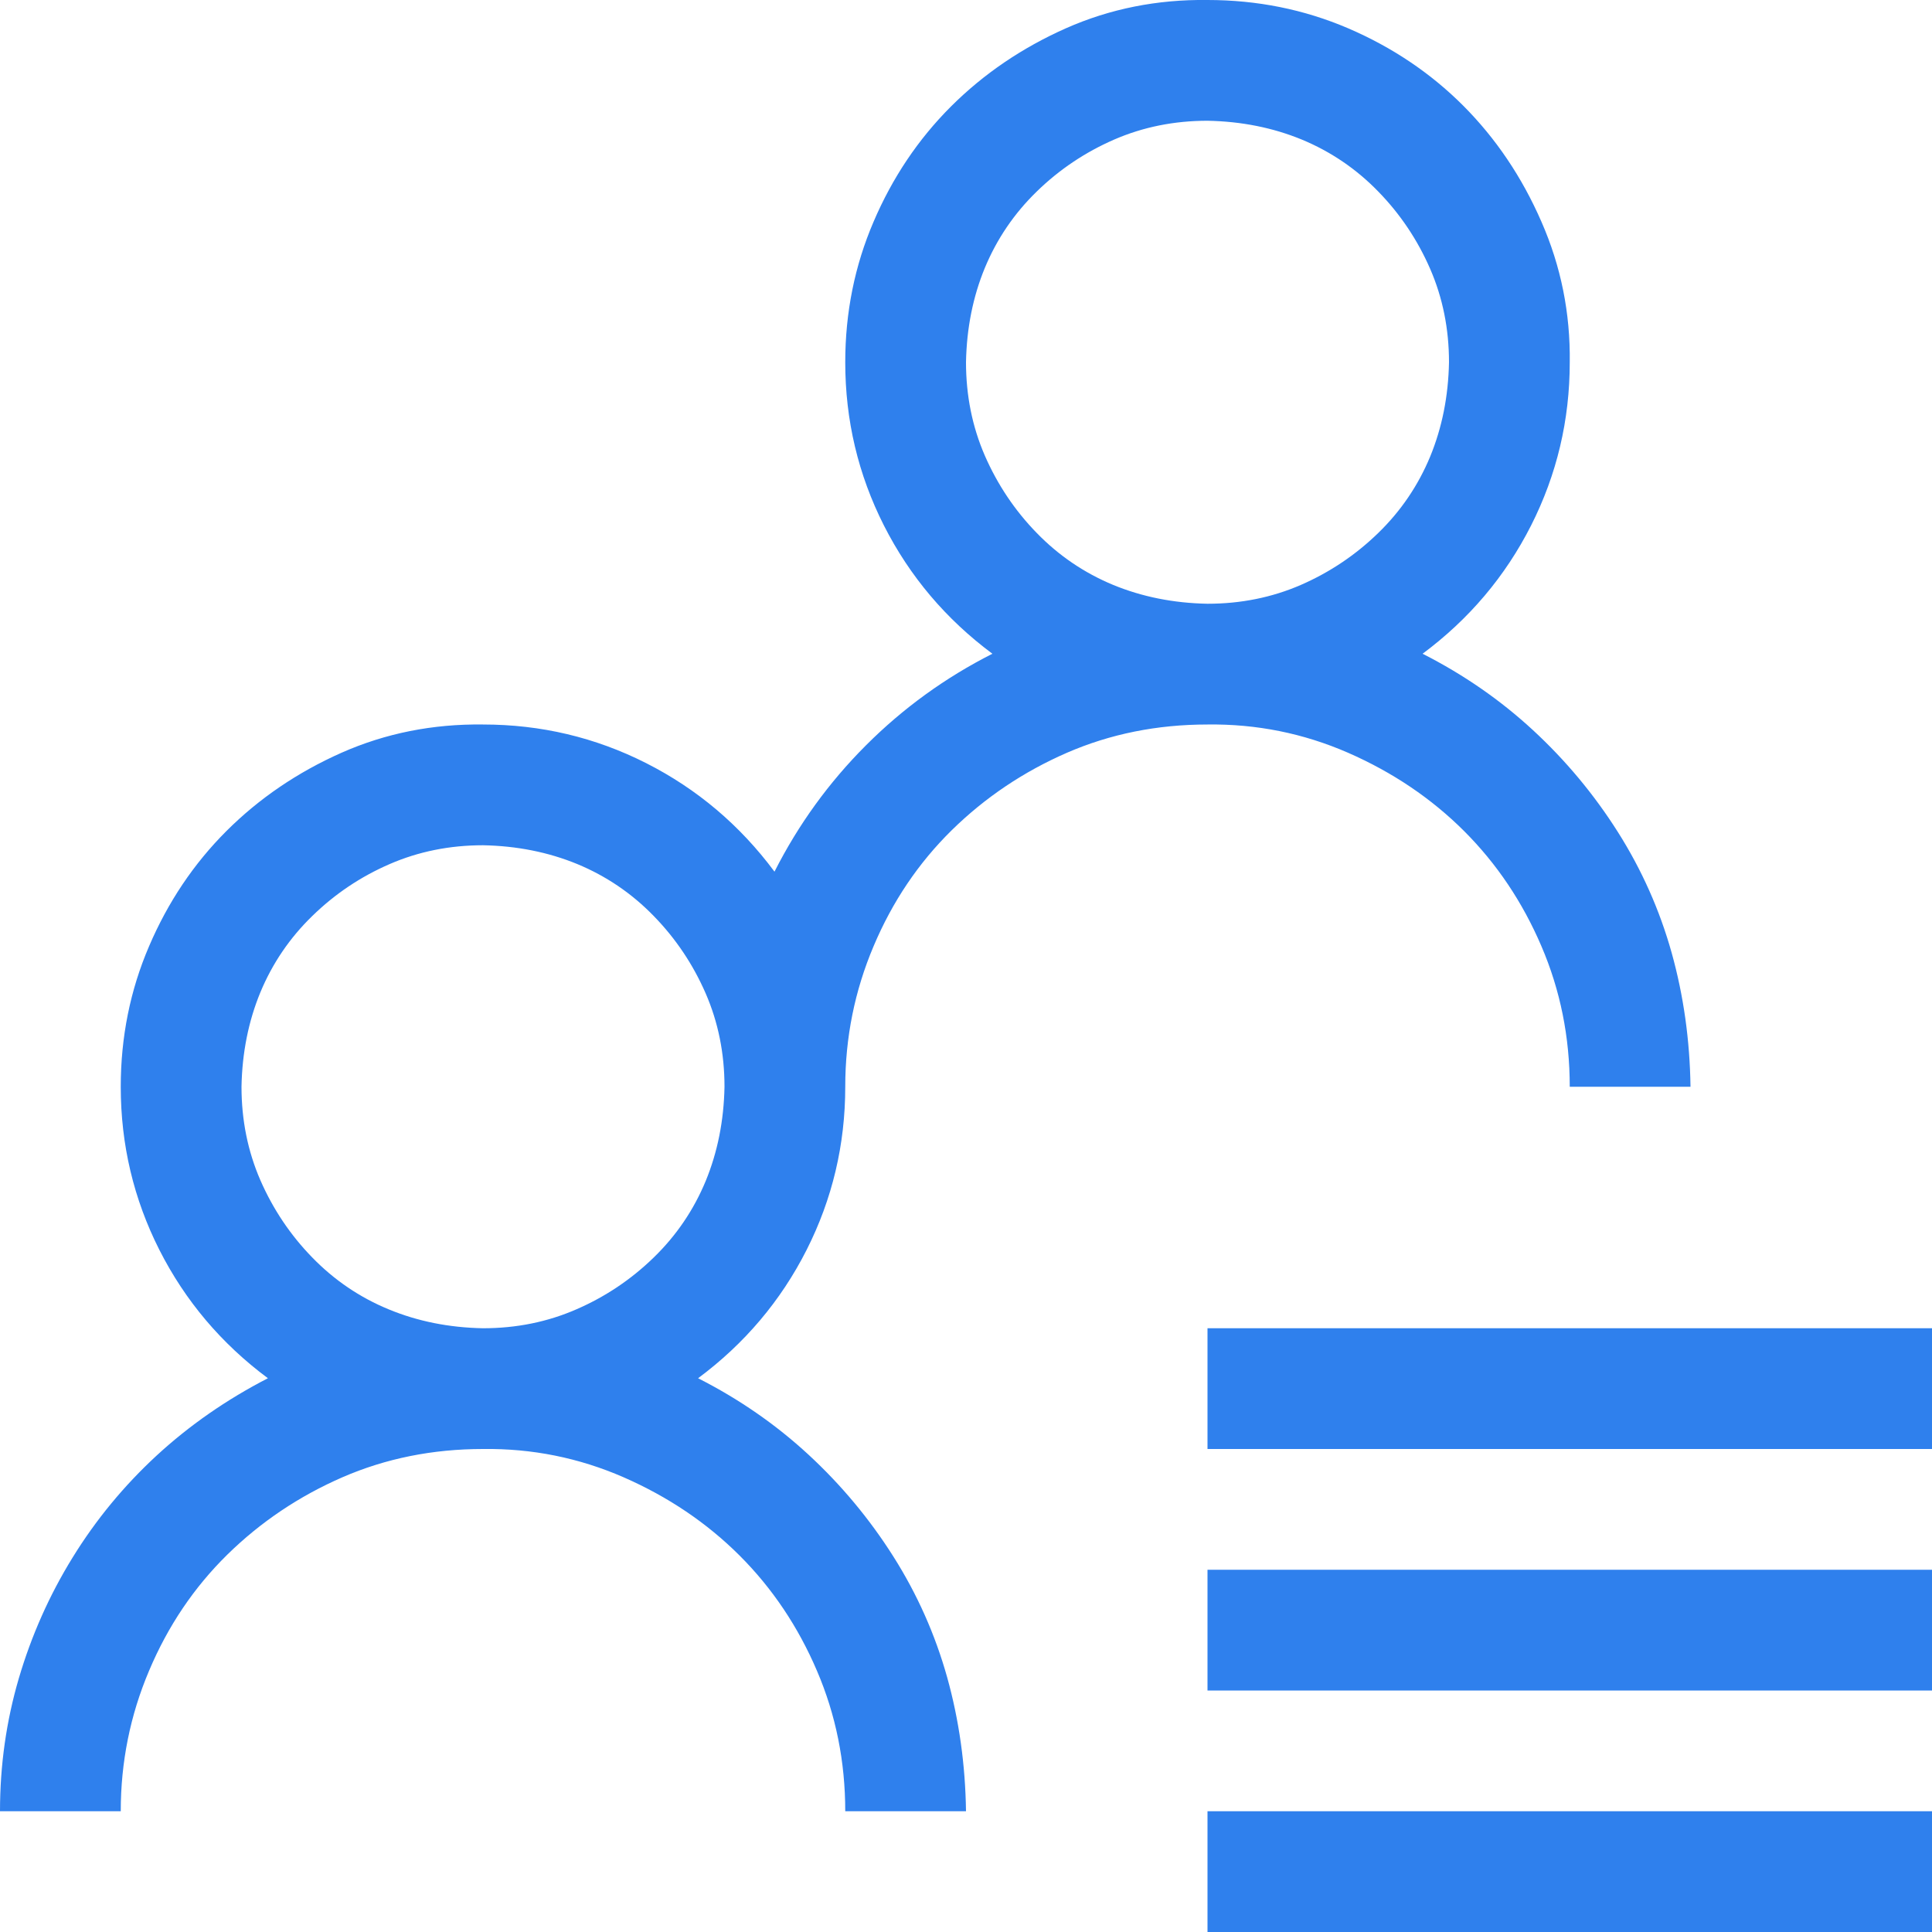 <svg width="24" height="24" viewBox="0 0 24 24" fill="none" xmlns="http://www.w3.org/2000/svg">
<path d="M8.672 17.121C9.18 17.379 9.637 17.695 10.043 18.07C10.449 18.445 10.801 18.867 11.098 19.336C11.395 19.805 11.617 20.305 11.766 20.836C11.914 21.367 11.992 21.922 12 22.5H10.5C10.5 21.883 10.383 21.301 10.148 20.754C9.914 20.207 9.594 19.73 9.188 19.324C8.781 18.918 8.301 18.594 7.746 18.351C7.191 18.109 6.609 17.992 6 18C5.375 18 4.793 18.117 4.254 18.351C3.715 18.586 3.238 18.906 2.824 19.312C2.41 19.719 2.086 20.199 1.852 20.754C1.617 21.308 1.5 21.89 1.5 22.5H0C0 21.93 0.078 21.379 0.234 20.848C0.391 20.316 0.613 19.816 0.902 19.348C1.191 18.879 1.539 18.457 1.945 18.082C2.352 17.707 2.812 17.387 3.328 17.121C2.75 16.691 2.301 16.16 1.98 15.527C1.66 14.894 1.5 14.219 1.5 13.5C1.5 12.883 1.617 12.301 1.852 11.754C2.086 11.207 2.406 10.73 2.812 10.324C3.219 9.918 3.695 9.594 4.242 9.351C4.789 9.109 5.375 8.992 6 9C6.719 9 7.395 9.16 8.027 9.48C8.66 9.801 9.191 10.25 9.621 10.828C9.918 10.242 10.297 9.719 10.758 9.258C11.219 8.797 11.742 8.418 12.328 8.121C11.75 7.691 11.301 7.16 10.98 6.527C10.66 5.894 10.5 5.219 10.5 4.5C10.5 3.883 10.617 3.301 10.852 2.754C11.086 2.207 11.406 1.73 11.812 1.324C12.219 0.918 12.695 0.594 13.242 0.351C13.789 0.109 14.375 -0.008 15 -0C15.617 -0 16.199 0.117 16.746 0.351C17.293 0.586 17.77 0.906 18.176 1.312C18.582 1.719 18.906 2.199 19.148 2.754C19.391 3.308 19.508 3.89 19.5 4.5C19.5 5.219 19.34 5.894 19.02 6.527C18.699 7.16 18.25 7.691 17.672 8.121C18.18 8.379 18.637 8.695 19.043 9.07C19.449 9.445 19.801 9.867 20.098 10.336C20.395 10.805 20.617 11.305 20.766 11.836C20.914 12.367 20.992 12.922 21 13.5H19.5C19.5 12.883 19.383 12.301 19.148 11.754C18.914 11.207 18.594 10.73 18.188 10.324C17.781 9.918 17.301 9.594 16.746 9.351C16.191 9.109 15.609 8.992 15 9C14.375 9 13.793 9.117 13.254 9.351C12.715 9.586 12.238 9.906 11.824 10.312C11.41 10.719 11.086 11.199 10.852 11.754C10.617 12.309 10.5 12.89 10.5 13.5C10.5 14.219 10.34 14.894 10.02 15.527C9.699 16.16 9.25 16.691 8.672 17.121ZM12 4.5C12 4.914 12.078 5.301 12.234 5.66C12.391 6.019 12.605 6.34 12.879 6.621C13.152 6.902 13.469 7.117 13.828 7.266C14.188 7.414 14.578 7.492 15 7.5C15.414 7.5 15.801 7.422 16.16 7.266C16.52 7.109 16.84 6.894 17.121 6.621C17.402 6.348 17.617 6.031 17.766 5.672C17.914 5.312 17.992 4.922 18 4.5C18 4.086 17.922 3.699 17.766 3.34C17.609 2.98 17.395 2.66 17.121 2.379C16.848 2.098 16.531 1.883 16.172 1.734C15.812 1.586 15.422 1.508 15 1.5C14.586 1.5 14.199 1.578 13.84 1.734C13.48 1.891 13.16 2.105 12.879 2.379C12.598 2.652 12.383 2.969 12.234 3.328C12.086 3.687 12.008 4.078 12 4.5ZM3 13.5C3 13.914 3.078 14.301 3.234 14.66C3.391 15.019 3.605 15.34 3.879 15.621C4.152 15.902 4.469 16.117 4.828 16.265C5.188 16.414 5.578 16.492 6 16.5C6.414 16.5 6.801 16.422 7.16 16.265C7.52 16.109 7.84 15.894 8.121 15.621C8.402 15.348 8.617 15.031 8.766 14.672C8.914 14.312 8.992 13.922 9 13.5C9 13.086 8.922 12.699 8.766 12.34C8.609 11.98 8.395 11.66 8.121 11.379C7.848 11.098 7.531 10.883 7.172 10.734C6.812 10.586 6.422 10.508 6 10.5C5.586 10.5 5.199 10.578 4.84 10.734C4.48 10.89 4.16 11.105 3.879 11.379C3.598 11.652 3.383 11.969 3.234 12.328C3.086 12.687 3.008 13.078 3 13.5ZM15 16.5H24V18H15V16.5ZM15 21V19.5H24V21H15ZM15 24V22.5H24V24H15Z" fill="#2F80ED"/>
</svg>

